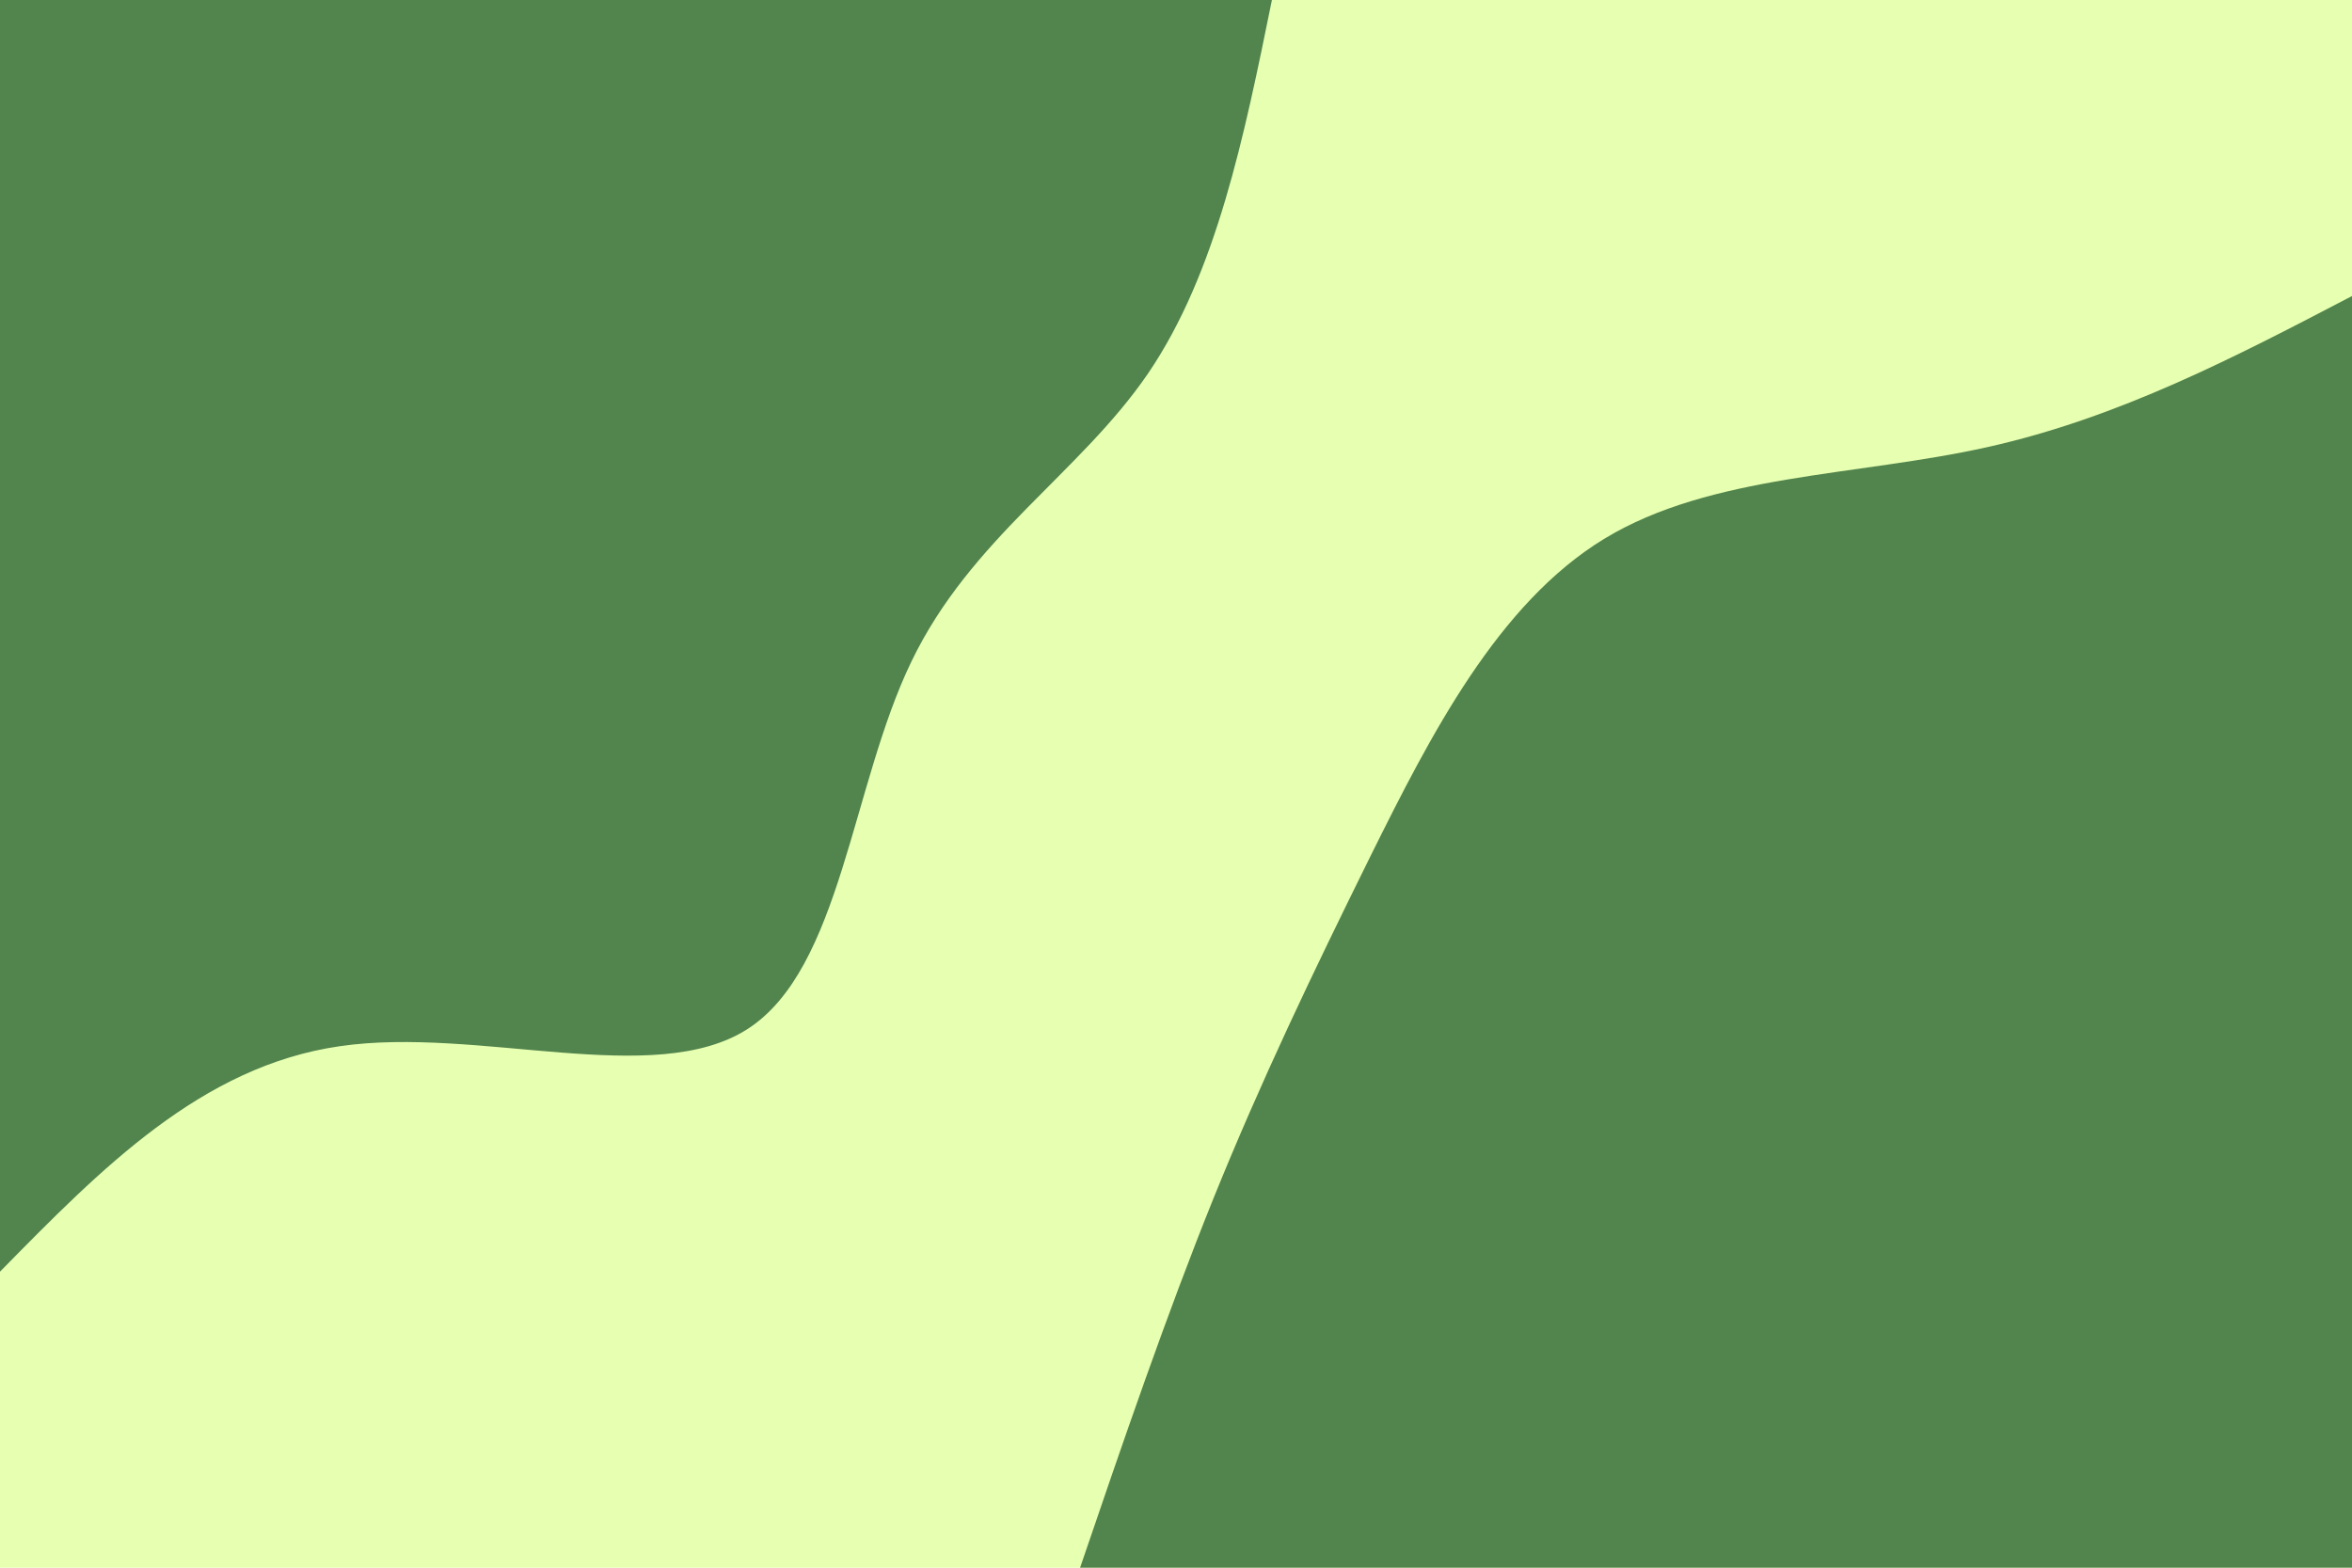 <svg id="visual" viewBox="0 0 900 600" width="900" height="600" xmlns="http://www.w3.org/2000/svg" xmlns:xlink="http://www.w3.org/1999/xlink" version="1.1"><rect x="0" y="0" width="900" height="600" fill="#e6ffb1"></rect><defs><linearGradient id="grad1_0" x1="33.3%" y1="100%" x2="100%" y2="0%"><stop offset="20%" stop-color="#e6ffb1" stop-opacity="1"></stop><stop offset="80%" stop-color="#e6ffb1" stop-opacity="1"></stop></linearGradient></defs><defs><linearGradient id="grad2_0" x1="0%" y1="100%" x2="66.7%" y2="0%"><stop offset="20%" stop-color="#e6ffb1" stop-opacity="1"></stop><stop offset="80%" stop-color="#e6ffb1" stop-opacity="1"></stop></linearGradient></defs><g transform="translate(900, 600)"><path d="M-486.7 0C-470.2 -48.4 -453.6 -96.9 -435.6 -141.5C-417.5 -186.2 -398 -227 -375.4 -272.7C-352.7 -318.4 -326.9 -369 -286.1 -393.8C-245.3 -418.6 -189.5 -417.7 -139.4 -428.9C-89.2 -440.1 -44.6 -463.4 0 -486.7L0 0Z" fill="#52844d"></path></g><g transform="translate(0, 0)"><path d="M486.7 0C476.1 52.2 465.5 104.3 439.4 142.8C413.2 181.2 371.5 205.9 348.7 253.3C325.8 300.7 321.8 370.8 286.1 393.8C250.4 416.8 183.1 392.7 130.1 400.4C77.1 408 38.6 447.4 0 486.7L0 0Z" fill="#52844d"></path></g></svg>